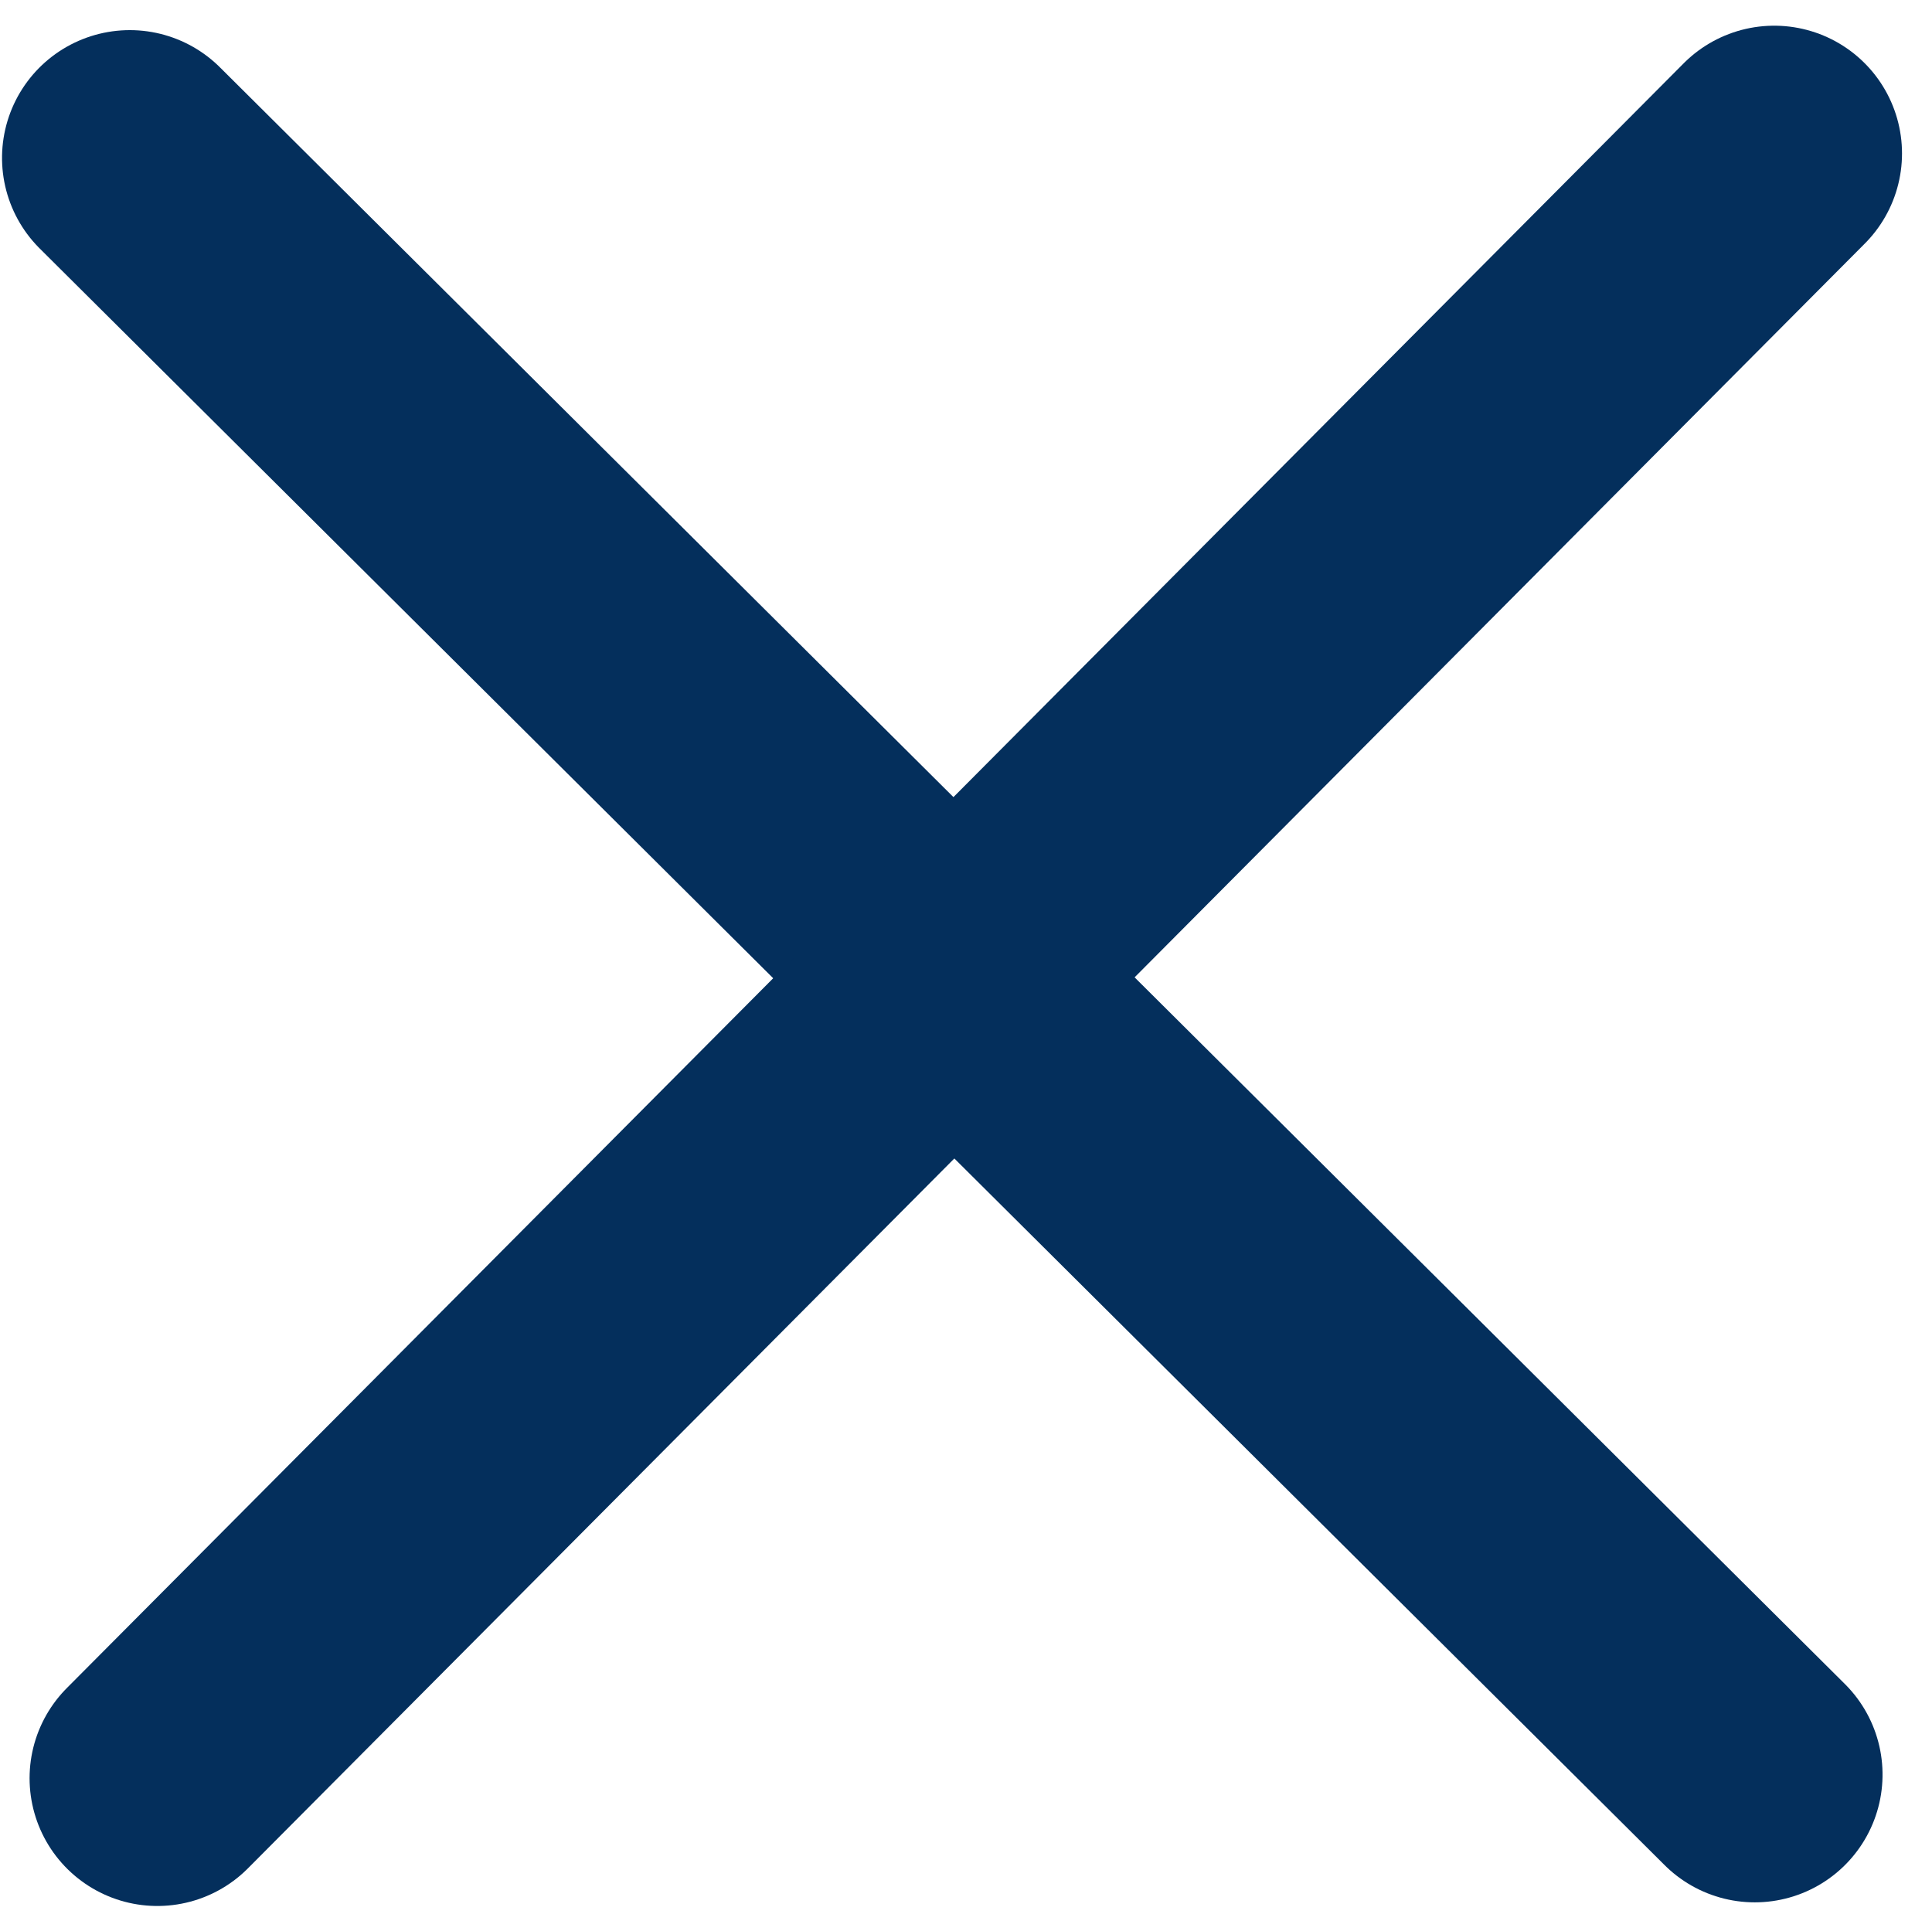 <svg xmlns="http://www.w3.org/2000/svg" width="7.561" height="7.559" viewBox="0 0 7.561 7.559"><g transform="matrix(1, -0.017, 0.017, 1, 0.508, 0.618)"><path d="M0,0,6.25,6.434" transform="translate(6.25 6.434) rotate(180)" fill="none" stroke="#042f5c" stroke-linecap="round" stroke-width="1"/><path d="M0,0,6.25,6.434" transform="translate(6.434 0.092) rotate(90)" fill="none" stroke="#042f5c" stroke-linecap="round" stroke-width="1"/></g></svg>